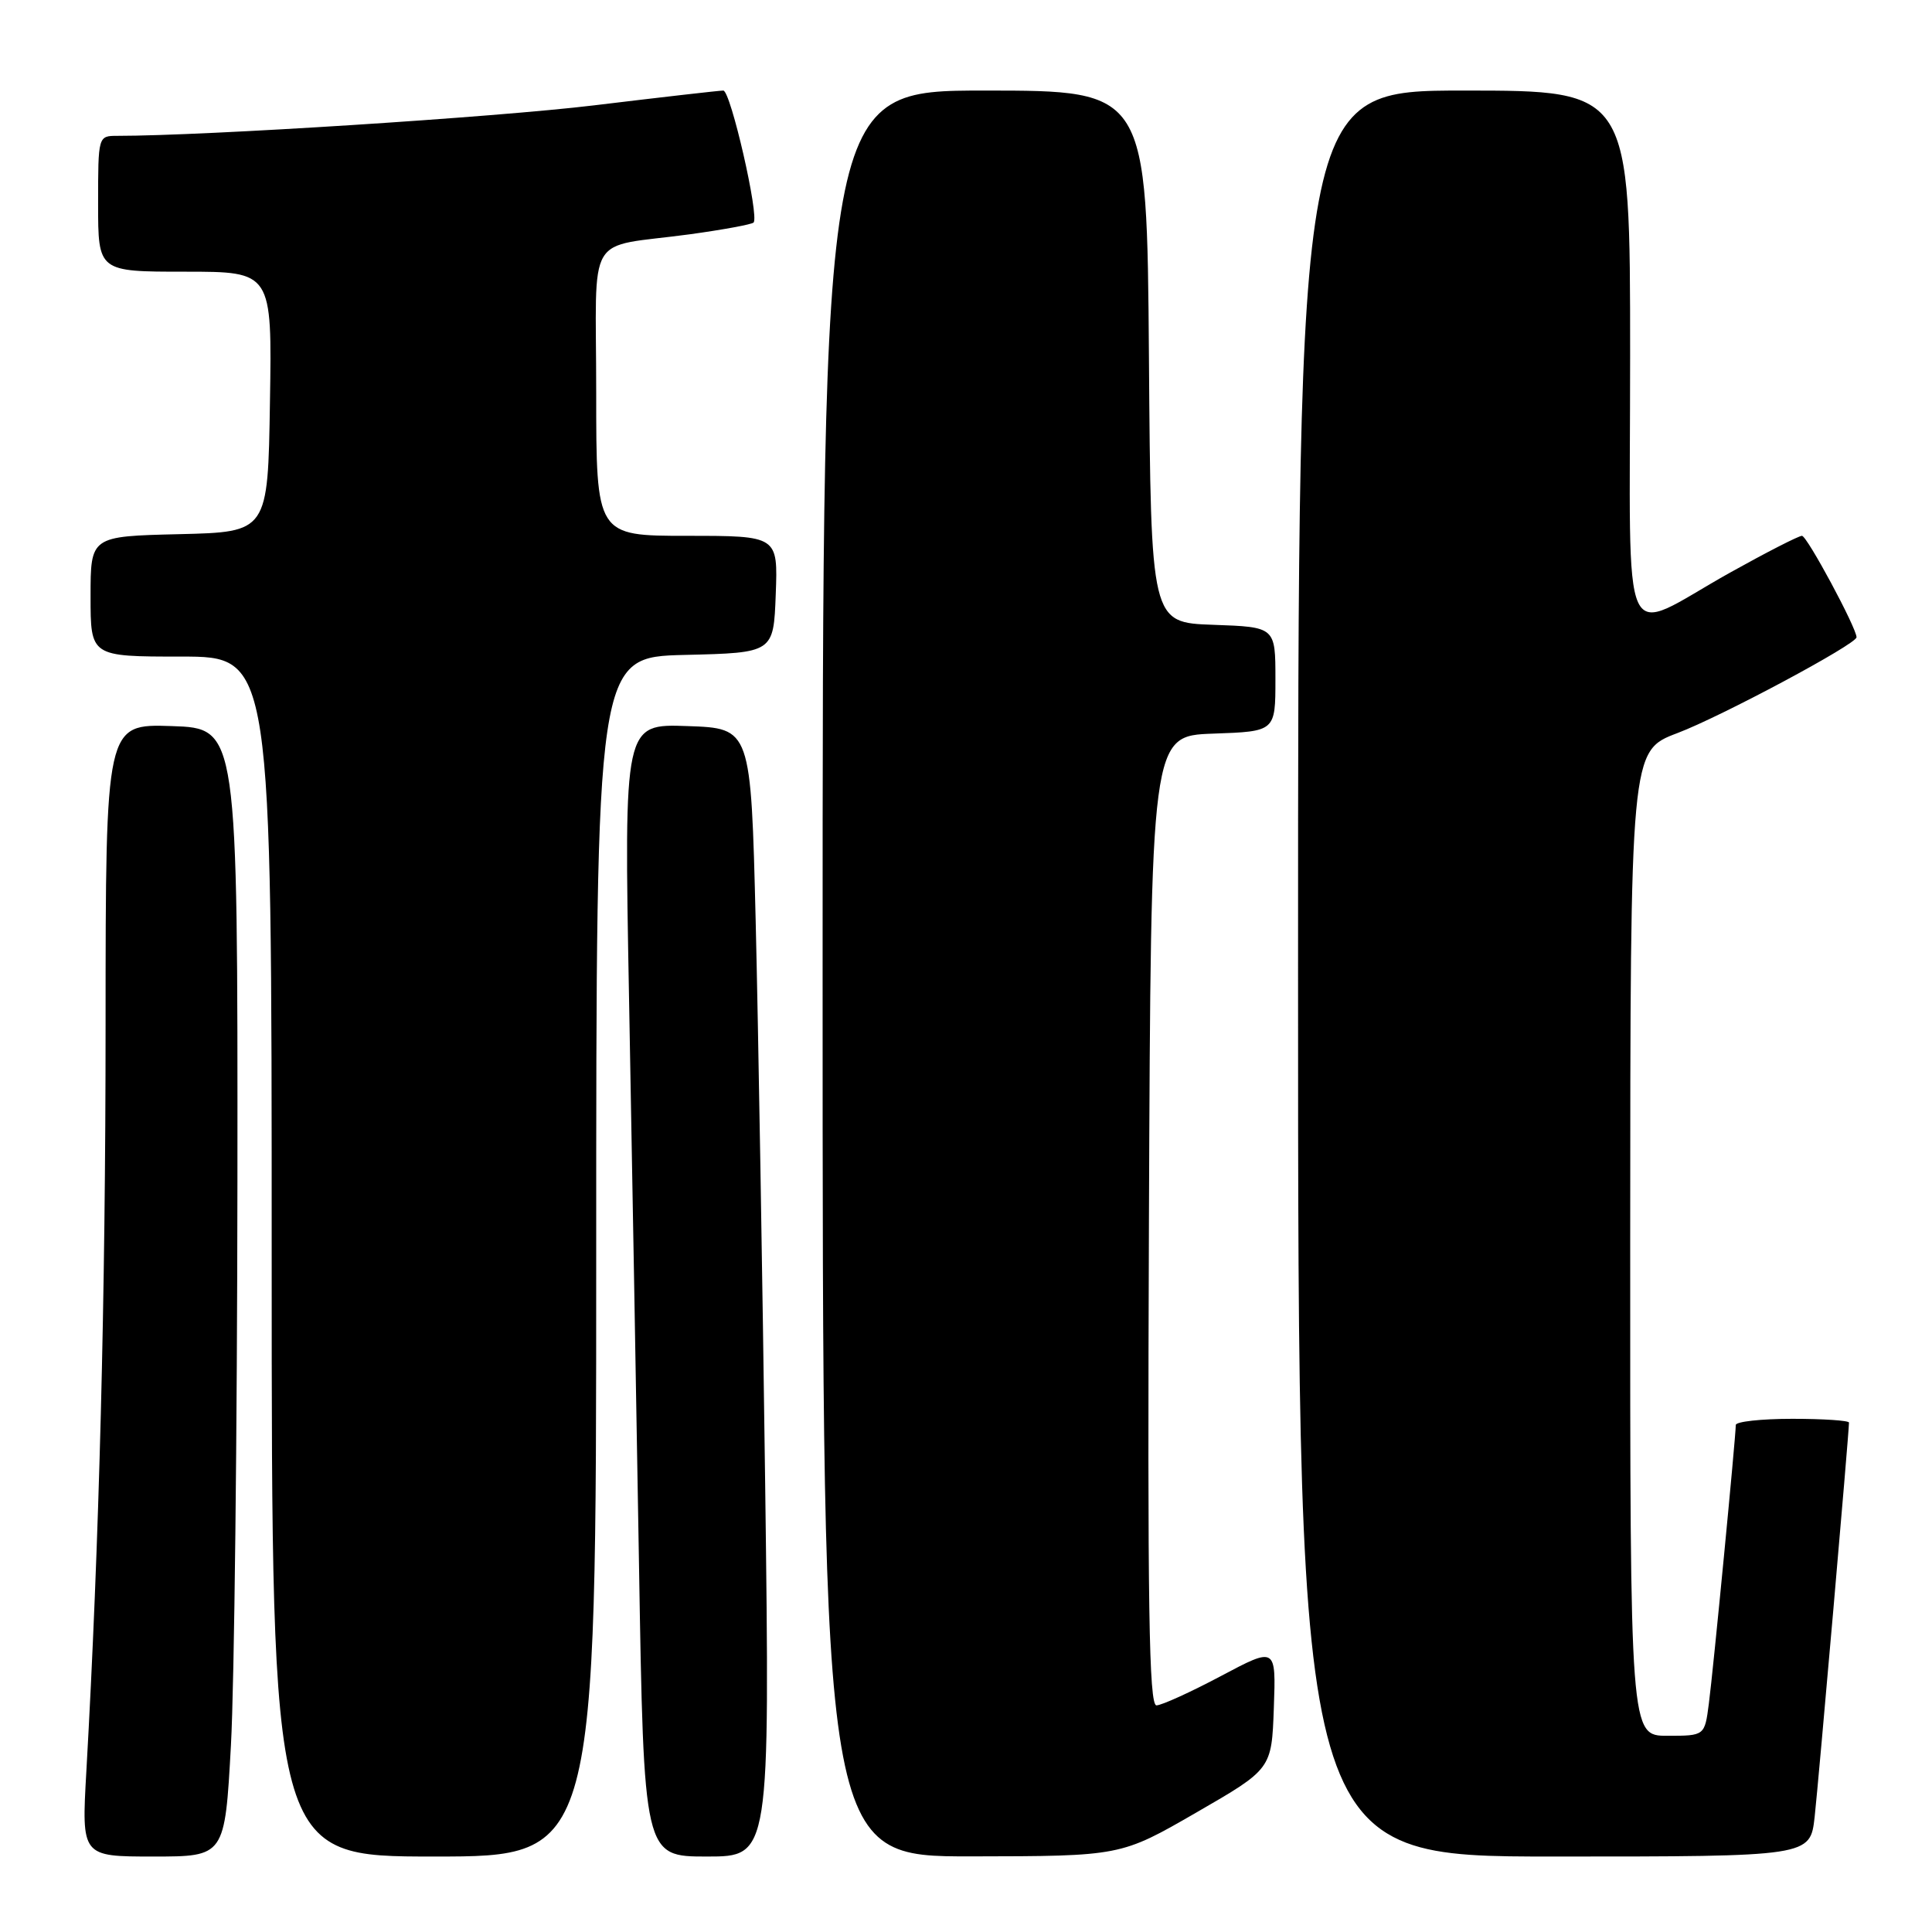 <?xml version="1.0" encoding="UTF-8" standalone="no"?>
<!DOCTYPE svg PUBLIC "-//W3C//DTD SVG 1.1//EN" "http://www.w3.org/Graphics/SVG/1.1/DTD/svg11.dtd" >
<svg xmlns="http://www.w3.org/2000/svg" xmlns:xlink="http://www.w3.org/1999/xlink" version="1.1" viewBox="0 0 256 256">
 <g >
 <path fill="currentColor"
d=" M 30.60 231.25 C 31.05 223.14 31.43 189.50 31.46 156.50 C 31.50 96.50 31.50 96.50 22.75 96.21 C 14.00 95.92 14.00 95.92 13.99 135.71 C 13.99 171.88 13.15 204.53 11.44 234.75 C 10.80 246.00 10.80 246.00 20.30 246.00 C 29.79 246.00 29.79 246.00 30.60 231.25 Z  M 79.00 166.53 C 79.00 87.06 79.00 87.06 90.75 86.78 C 102.50 86.50 102.50 86.50 102.79 78.75 C 103.08 71.00 103.08 71.00 91.04 71.00 C 79.00 71.00 79.00 71.00 79.00 52.02 C 79.00 30.20 77.37 32.95 91.44 31.04 C 95.80 30.44 99.59 29.74 99.85 29.49 C 100.64 28.70 96.81 12.00 95.84 12.00 C 95.33 12.00 87.63 12.88 78.71 13.96 C 65.61 15.54 27.23 18.00 15.56 18.00 C 13.00 18.00 13.00 18.01 13.00 27.00 C 13.00 36.00 13.00 36.00 24.52 36.00 C 36.05 36.00 36.05 36.00 35.77 53.25 C 35.50 70.50 35.50 70.50 23.75 70.78 C 12.00 71.06 12.00 71.06 12.00 79.03 C 12.00 87.00 12.00 87.00 24.00 87.00 C 36.00 87.00 36.00 87.00 36.00 166.50 C 36.00 246.00 36.00 246.00 57.50 246.00 C 79.00 246.00 79.00 246.00 79.00 166.53 Z  M 101.39 196.75 C 101.04 169.66 100.47 136.03 100.13 122.00 C 99.50 96.50 99.50 96.50 91.09 96.21 C 82.68 95.91 82.68 95.91 83.35 132.21 C 83.72 152.17 84.31 185.94 84.67 207.25 C 85.31 246.00 85.31 246.00 93.67 246.00 C 102.02 246.00 102.02 246.00 101.39 196.75 Z  M 158.50 240.18 C 168.50 234.41 168.50 234.41 168.79 226.31 C 169.08 218.21 169.08 218.21 161.79 222.08 C 157.78 224.21 153.93 225.96 153.24 225.97 C 152.24 225.99 152.04 212.83 152.24 161.75 C 152.50 97.50 152.50 97.50 160.75 97.21 C 169.00 96.92 169.00 96.92 169.00 90.00 C 169.00 83.08 169.00 83.08 160.75 82.79 C 152.50 82.50 152.50 82.50 152.24 47.25 C 151.97 12.00 151.97 12.00 130.49 12.00 C 109.00 12.00 109.00 12.00 109.00 129.00 C 109.00 246.00 109.00 246.00 128.75 245.98 C 148.50 245.95 148.50 245.95 158.50 240.18 Z  M 240.45 240.75 C 240.96 236.17 245.00 189.85 245.00 188.50 C 245.00 188.23 241.62 188.00 237.50 188.00 C 233.38 188.00 230.00 188.37 230.00 188.82 C 230.00 190.34 227.00 221.46 226.43 225.75 C 225.88 230.00 225.88 230.00 220.94 230.00 C 216.00 230.00 216.00 230.00 216.01 164.75 C 216.03 99.50 216.03 99.50 222.26 97.14 C 228.08 94.94 246.00 85.35 246.00 84.44 C 246.00 83.20 239.44 71.00 238.77 71.00 C 238.33 71.00 234.04 73.20 229.23 75.88 C 214.40 84.18 216.00 87.67 216.00 47.07 C 216.00 12.00 216.00 12.00 194.00 12.00 C 172.00 12.00 172.00 12.00 172.00 129.00 C 172.00 246.00 172.00 246.00 205.93 246.00 C 239.86 246.00 239.86 246.00 240.45 240.75 Z "/>
</g>
</svg>